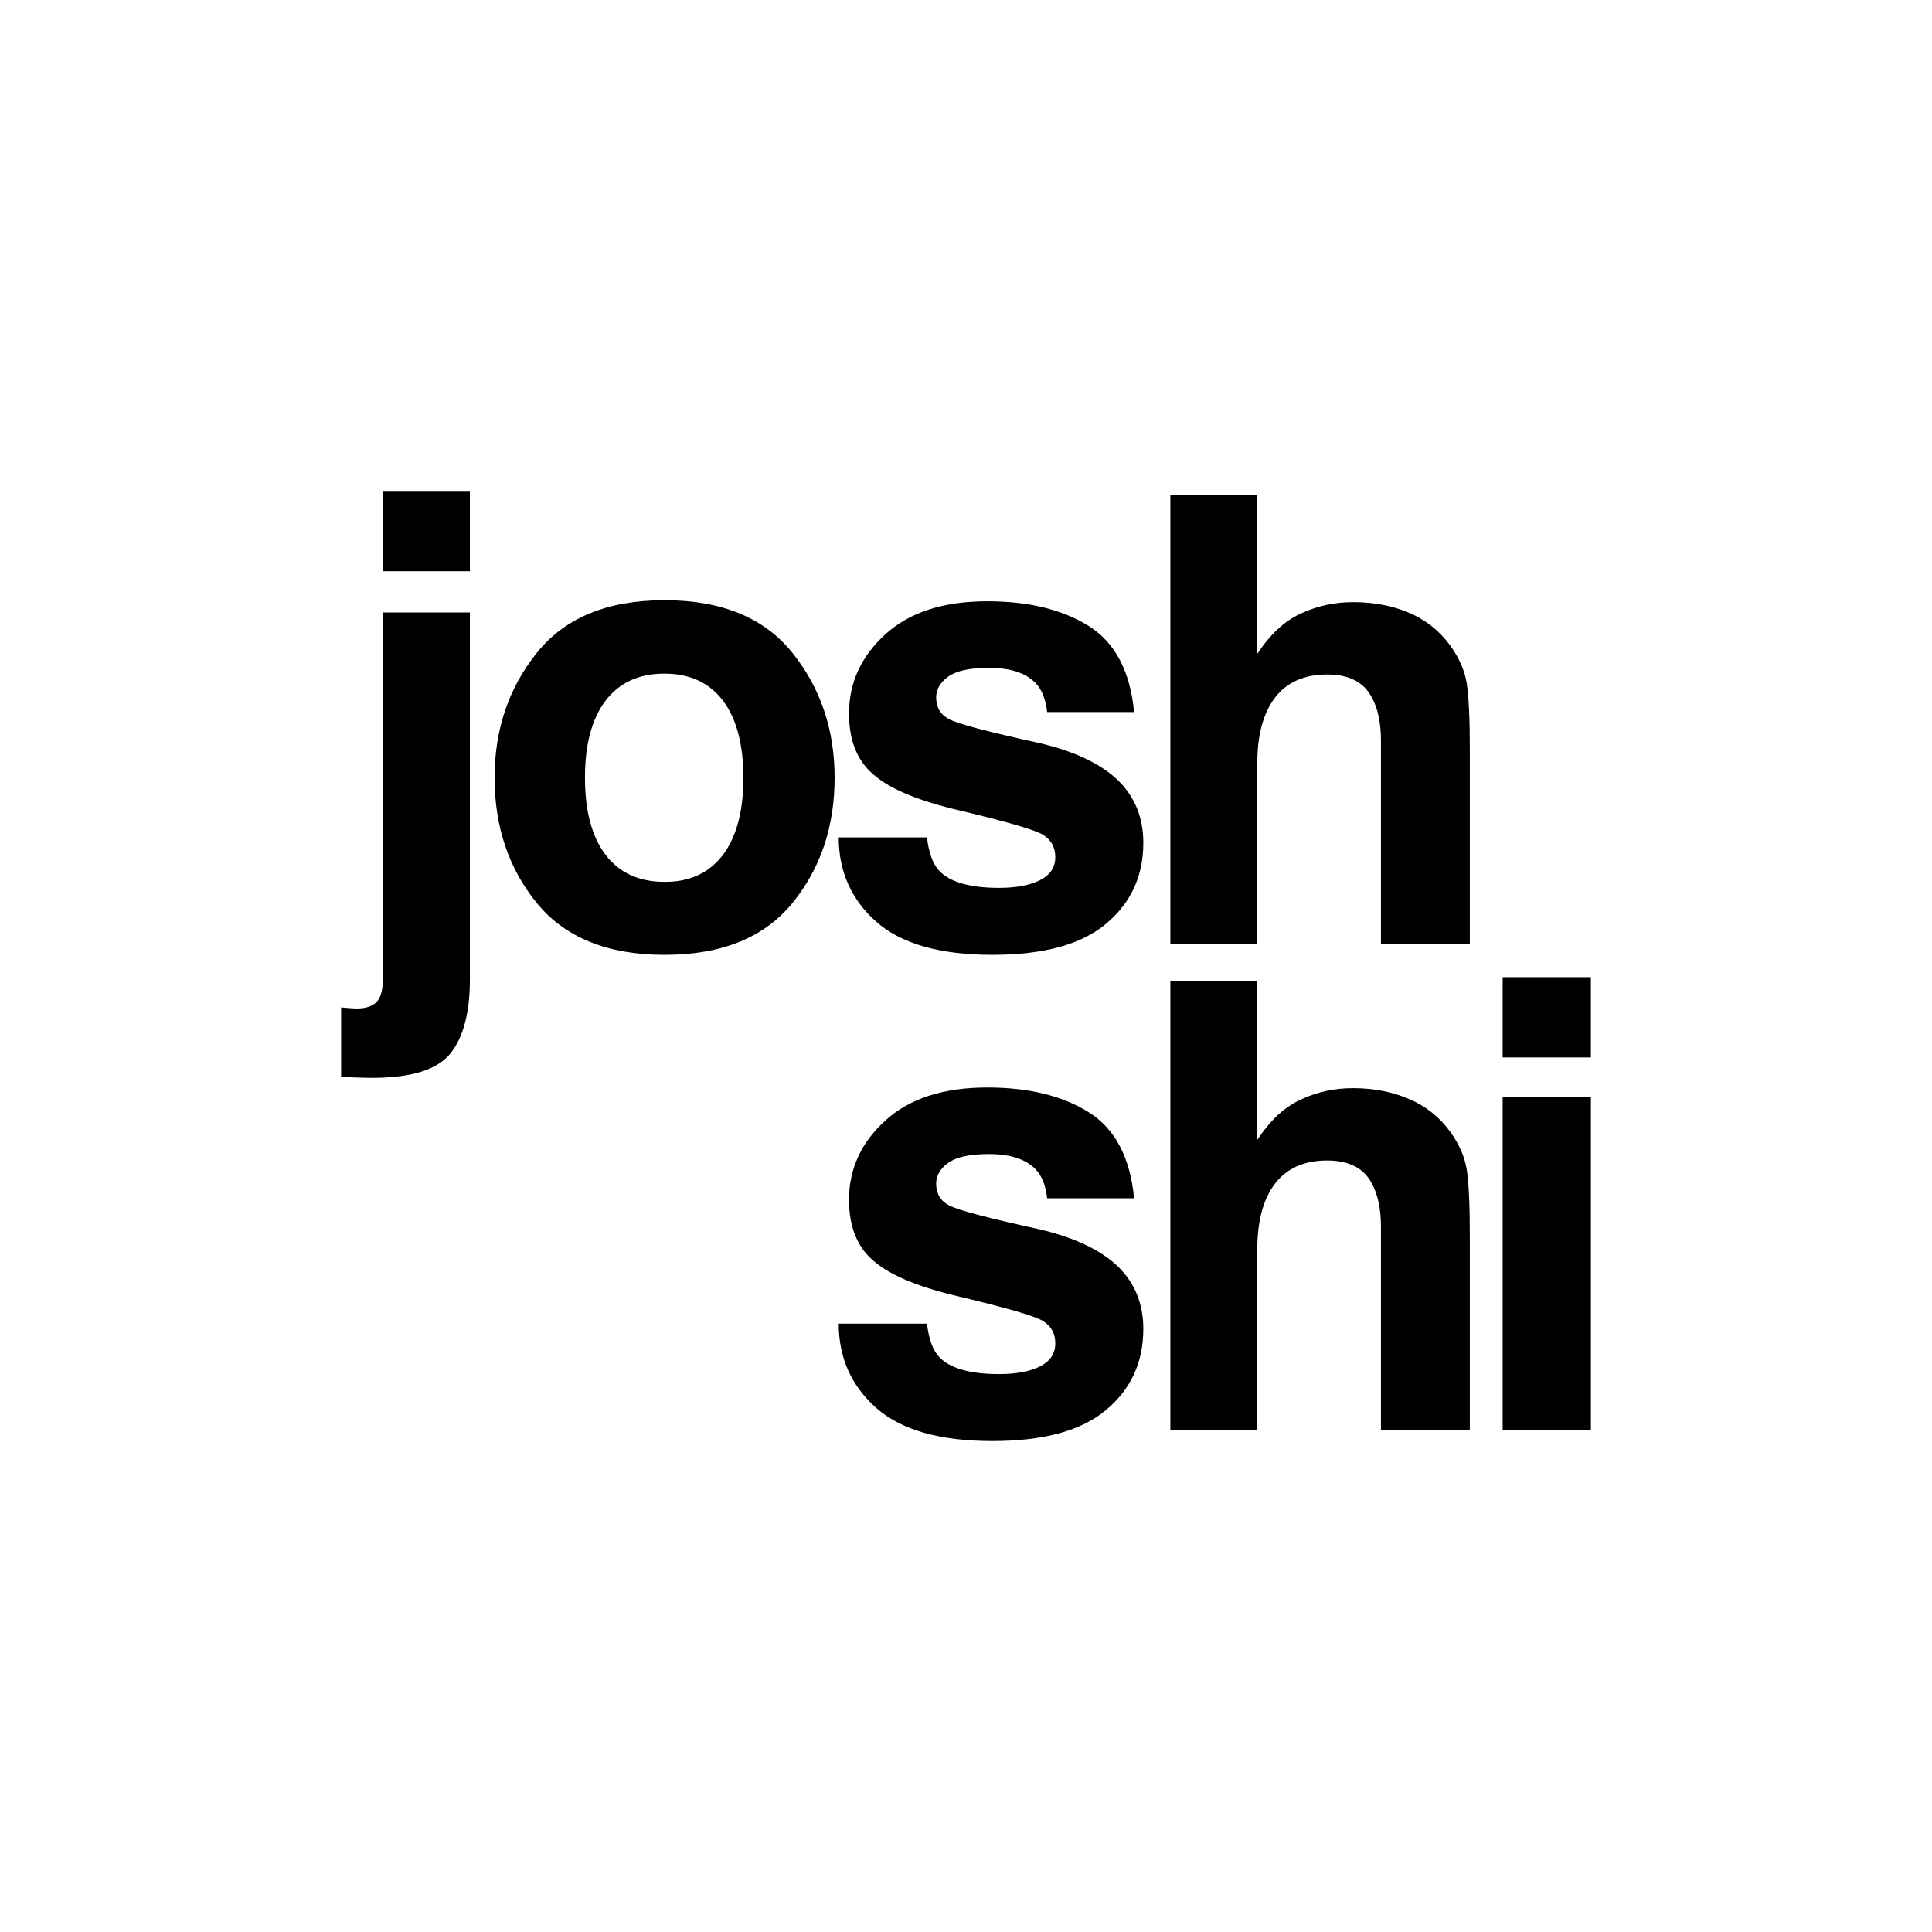 <?xml version="1.0" encoding="utf-8"?>
<!-- Generator: Adobe Illustrator 19.1.0, SVG Export Plug-In . SVG Version: 6.00 Build 0)  -->
<svg version="1.1" id="Layer_1" xmlns="http://www.w3.org/2000/svg" xmlns:xlink="http://www.w3.org/1999/xlink" x="0px" y="0px"
	 viewBox="0 0 900 900" style="enable-background:new 0 0 900 900;" xml:space="preserve">
<g>
	<g>
		<path d="M158.9,469.3c2.3,0.2,3.9,0.3,4.8,0.4c0.9,0,1.8,0.1,2.6,0.1c4,0,7-1,9-2.9c2-1.9,3.1-5.7,3.1-11.3V285.3h40.5v170.9
			c0,15.6-3.1,27.2-9.2,34.7c-6.2,7.5-18.3,11.2-36.3,11.2c-1.2,0-3.1,0-5.5-0.1c-2.4-0.1-5.4-0.2-9-0.3V469.3z M218.9,266.1h-40.5
			v-37.4h40.5V266.1z"/>
		<path d="M369.2,420.6c-13.1,16.1-32.9,24.2-59.6,24.2c-26.6,0-46.5-8.1-59.6-24.2c-13.1-16.1-19.6-35.6-19.6-58.3
			c0-22.4,6.5-41.7,19.6-58.1c13.1-16.4,32.9-24.6,59.6-24.6c26.6,0,46.5,8.2,59.6,24.6c13.1,16.4,19.6,35.8,19.6,58.1
			C388.8,385,382.3,404.5,369.2,420.6z M336.8,398.2c6.3-8.4,9.5-20.4,9.5-35.9c0-15.5-3.2-27.5-9.5-35.9
			c-6.4-8.4-15.5-12.6-27.3-12.6c-11.9,0-21,4.2-27.4,12.6c-6.4,8.4-9.6,20.3-9.6,35.9c0,15.5,3.2,27.5,9.6,35.9
			c6.4,8.4,15.5,12.6,27.4,12.6C321.3,410.9,330.4,406.6,336.8,398.2z"/>
		<path d="M431.8,390.1c0.9,7.2,2.7,12.3,5.6,15.4c5,5.4,14.4,8.1,28,8.1c8,0,14.4-1.2,19.1-3.6c4.7-2.4,7.1-5.9,7.1-10.7
			c0-4.6-1.9-8-5.7-10.4c-3.8-2.4-17.9-6.4-42.4-12.2c-17.6-4.4-30-9.8-37.2-16.4c-7.2-6.4-10.8-15.7-10.8-27.9
			c0-14.3,5.6-26.6,16.9-36.9c11.3-10.3,27.1-15.4,47.5-15.4c19.4,0,35.2,3.9,47.4,11.6c12.2,7.7,19.2,21.1,21,40h-40.5
			c-0.6-5.2-2-9.3-4.4-12.4c-4.5-5.5-12.1-8.2-22.8-8.2c-8.8,0-15.1,1.4-18.9,4.1c-3.8,2.8-5.6,6-5.6,9.7c0,4.6,2,8,6,10.1
			c4,2.2,18.1,5.9,42.3,11.2c16.1,3.8,28.2,9.5,36.3,17.2c8,7.8,11.9,17.5,11.9,29.2c0,15.4-5.7,27.9-17.2,37.6
			c-11.4,9.7-29.1,14.6-53.1,14.6c-24.4,0-42.4-5.1-54.1-15.4c-11.6-10.3-17.5-23.4-17.5-39.3H431.8z"/>
		<path d="M656.3,285.4c7.8,3.3,14.2,8.4,19.2,15.2c4.2,5.8,6.8,11.7,7.8,17.9c0.9,6.1,1.4,16.1,1.4,30v91.1h-41.4v-94.4
			c0-8.4-1.4-15.1-4.2-20.2c-3.7-7.2-10.6-10.8-20.9-10.8c-10.6,0-18.7,3.6-24.2,10.7c-5.5,7.2-8.3,17.4-8.3,30.7v84h-40.5V230.7
			h40.5v73.9c5.9-9,12.6-15.3,20.3-18.8c7.7-3.6,15.8-5.3,24.3-5.3C639.8,280.5,648.5,282.1,656.3,285.4z"/>
	</g>
	<path d="M431.8,616.6c0.9,7.2,2.7,12.3,5.6,15.4c5,5.4,14.4,8.1,28,8.1c8,0,14.4-1.2,19.1-3.6c4.7-2.4,7.1-5.9,7.1-10.7
		c0-4.6-1.9-8-5.7-10.4c-3.8-2.4-17.9-6.4-42.4-12.2c-17.6-4.4-30-9.8-37.2-16.4c-7.2-6.4-10.8-15.7-10.8-27.9
		c0-14.3,5.6-26.6,16.9-36.9c11.3-10.3,27.1-15.4,47.5-15.4c19.4,0,35.2,3.9,47.4,11.6c12.2,7.7,19.2,21.1,21,40h-40.5
		c-0.6-5.2-2-9.3-4.4-12.4c-4.5-5.5-12.1-8.2-22.8-8.2c-8.8,0-15.1,1.4-18.9,4.1c-3.8,2.8-5.6,6-5.6,9.7c0,4.6,2,8,6,10.1
		c4,2.2,18.1,5.9,42.3,11.2c16.1,3.8,28.2,9.5,36.3,17.2c8,7.8,11.9,17.5,11.9,29.2c0,15.4-5.7,27.9-17.2,37.6
		c-11.4,9.7-29.1,14.6-53.1,14.6c-24.4,0-42.4-5.1-54.1-15.4c-11.6-10.3-17.5-23.4-17.5-39.3H431.8z"/>
	<path d="M656.3,511.9c7.8,3.3,14.2,8.4,19.2,15.2c4.2,5.8,6.8,11.7,7.8,17.9c0.9,6.1,1.4,16.1,1.4,30V666h-41.4v-94.4
		c0-8.4-1.4-15.1-4.2-20.2c-3.7-7.2-10.6-10.8-20.9-10.8c-10.6,0-18.7,3.6-24.2,10.7c-5.5,7.2-8.3,17.4-8.3,30.7v84h-40.5V457.1
		h40.5v73.9c5.9-9,12.6-15.3,20.3-18.8c7.7-3.6,15.8-5.3,24.3-5.3C639.8,506.9,648.5,508.6,656.3,511.9z"/>
	<path d="M741.1,492.6H700v-37.4h41.1V492.6z M700,511h41.1v155H700V511z"/>
</g>
</svg>
